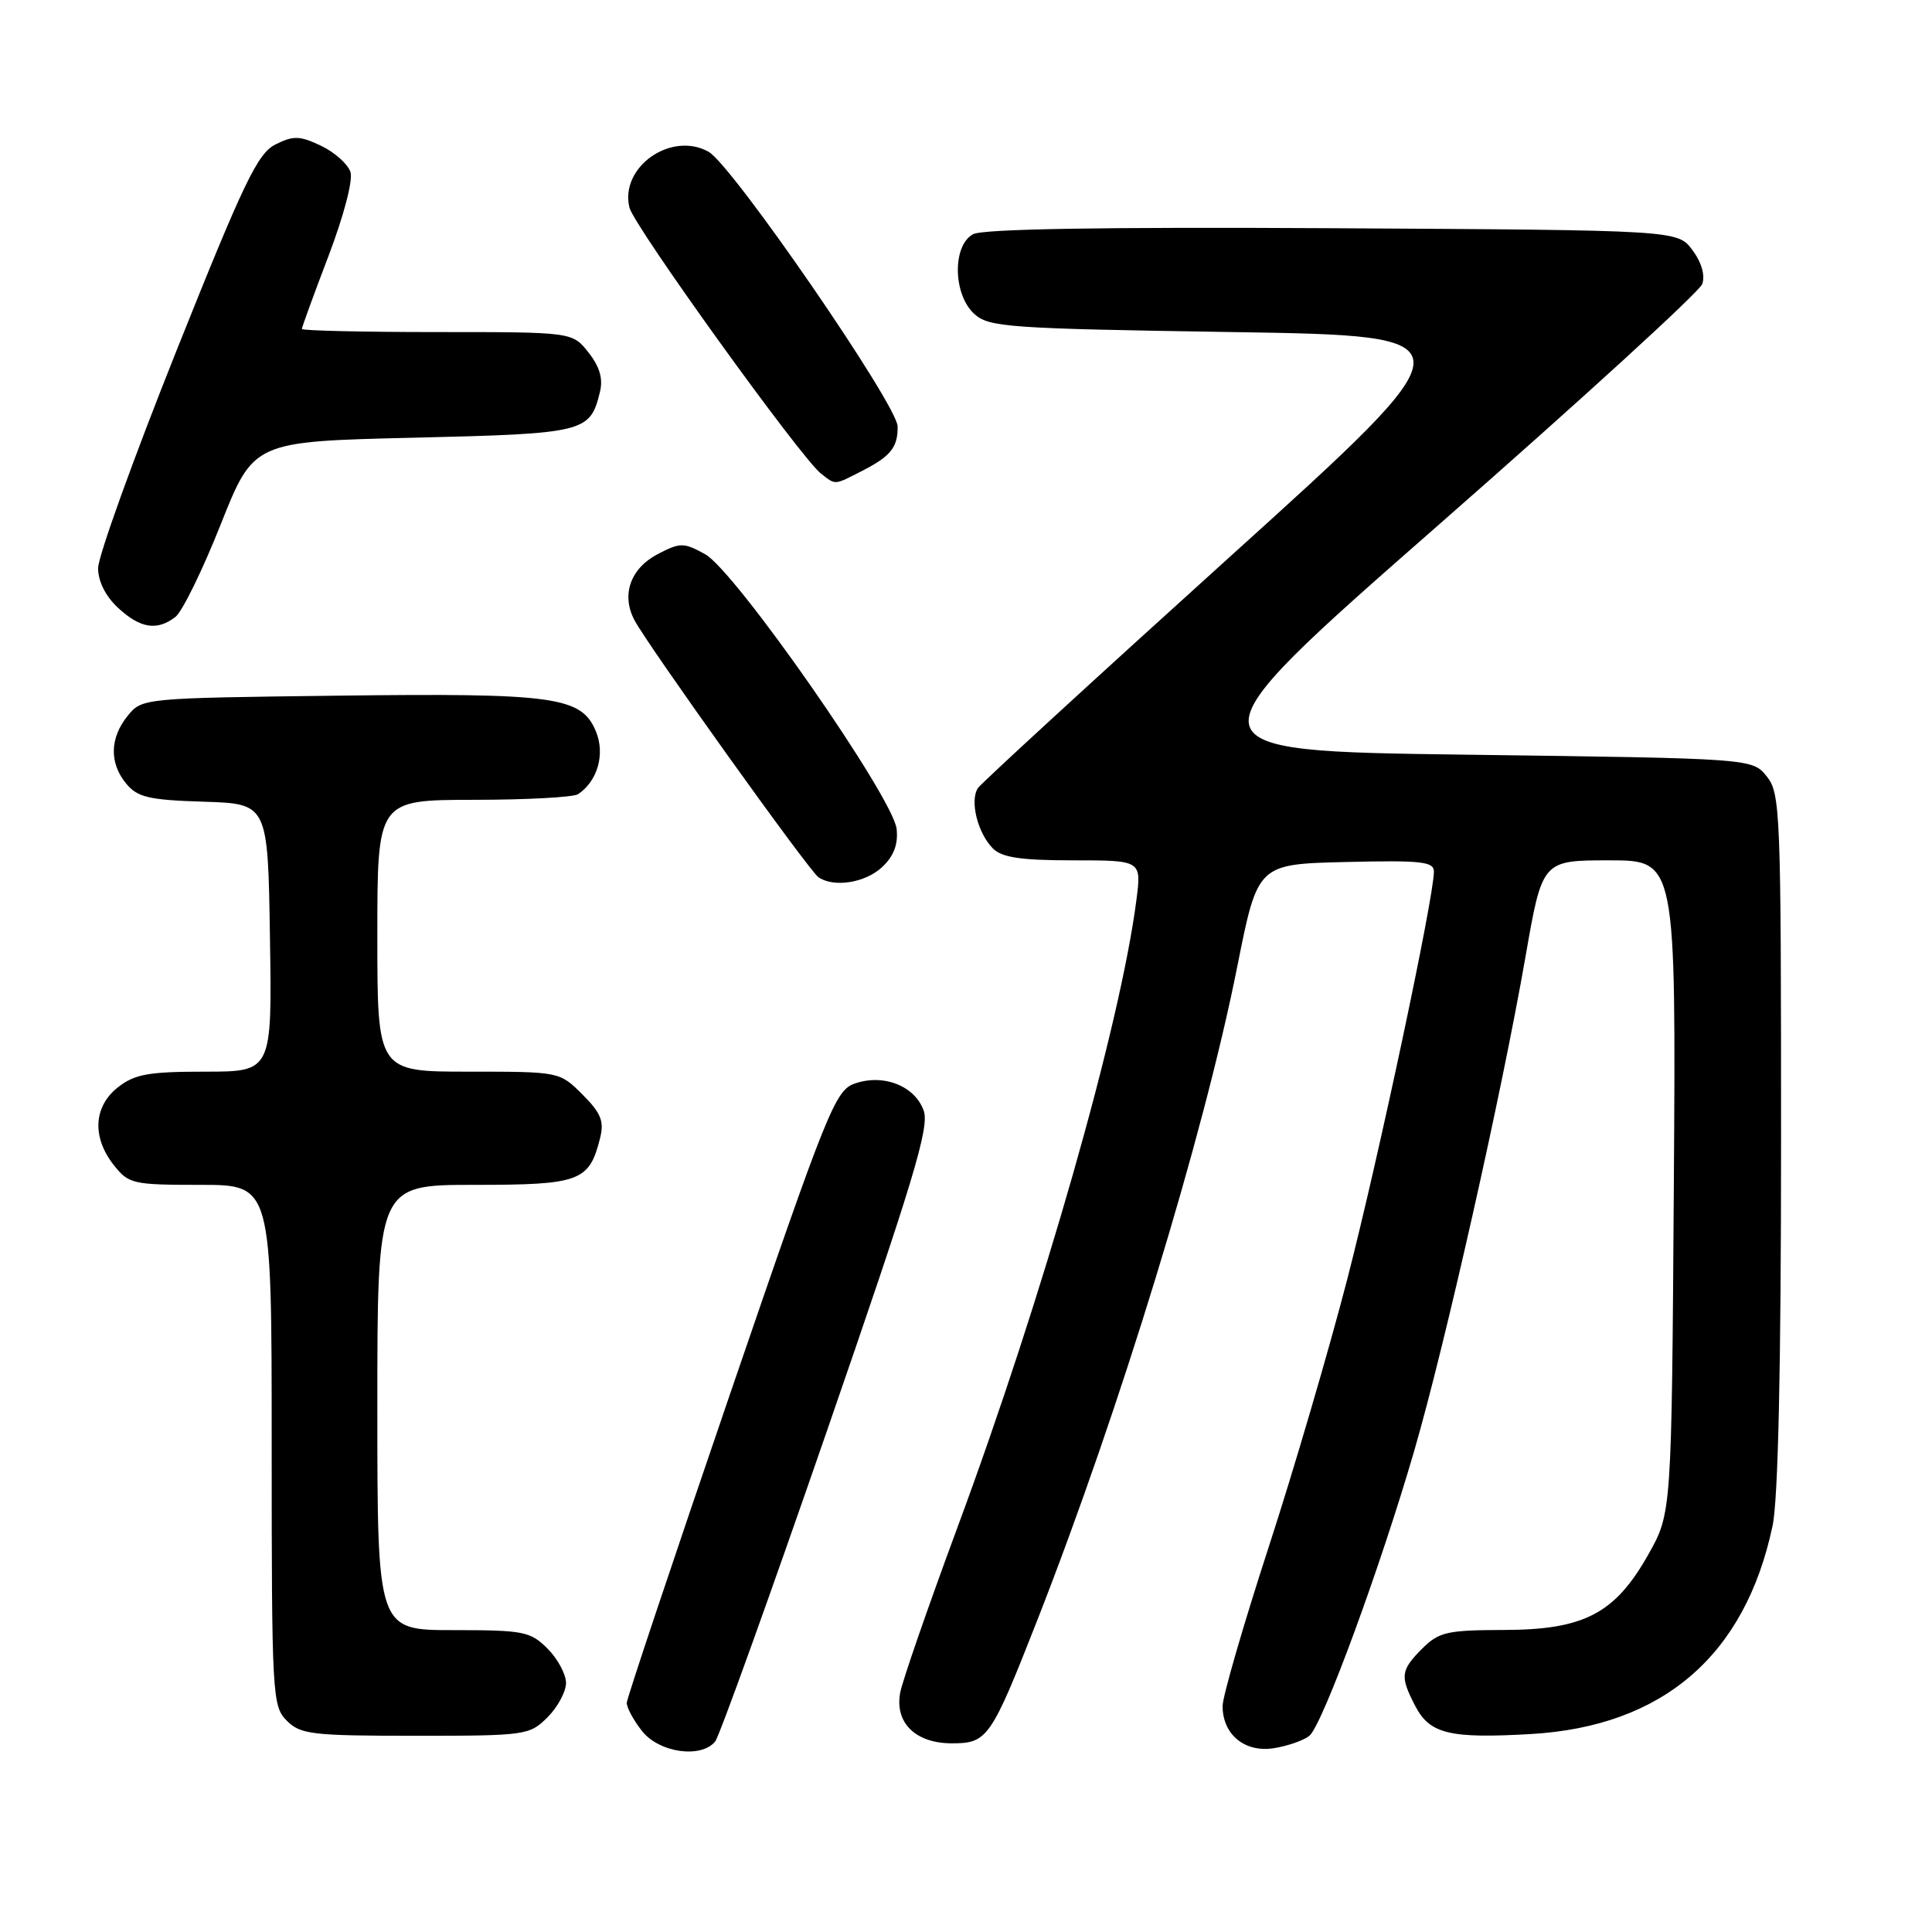 <?xml version="1.0" encoding="UTF-8" standalone="no"?>
<!DOCTYPE svg PUBLIC "-//W3C//DTD SVG 1.1//EN" "http://www.w3.org/Graphics/SVG/1.1/DTD/svg11.dtd" >
<svg xmlns="http://www.w3.org/2000/svg" xmlns:xlink="http://www.w3.org/1999/xlink" version="1.1" viewBox="0 0 256 256">
 <g >
 <path fill="currentColor"
d=" M 94.77 230.75 C 95.32 230.06 101.98 211.57 109.55 189.67 C 121.01 156.53 123.17 149.39 122.40 147.18 C 121.24 143.89 117.06 142.24 113.25 143.58 C 110.67 144.48 109.65 147.02 96.80 184.52 C 89.27 206.51 83.08 225.00 83.05 225.62 C 83.02 226.23 83.93 227.92 85.07 229.37 C 87.34 232.25 92.91 233.04 94.77 230.75 Z  M 173.51 229.99 C 175.23 228.56 182.87 207.80 187.39 192.25 C 191.52 178.02 198.96 145.00 202.14 126.75 C 204.36 114.00 204.36 114.00 213.22 114.00 C 222.08 114.00 222.08 114.00 221.79 157.25 C 221.50 200.50 221.50 200.50 218.40 206.00 C 213.97 213.84 209.89 215.96 199.20 215.98 C 191.74 216.00 190.66 216.25 188.45 218.45 C 185.58 221.33 185.49 222.11 187.52 226.04 C 189.44 229.75 192.07 230.39 202.85 229.77 C 220.34 228.75 231.23 219.38 234.87 202.20 C 235.62 198.71 236.00 181.22 236.00 151.06 C 236.00 107.43 235.91 105.11 234.09 102.86 C 232.18 100.50 232.18 100.50 194.32 100.00 C 156.46 99.50 156.46 99.50 190.68 69.50 C 209.50 53.00 225.20 38.66 225.56 37.63 C 225.96 36.48 225.46 34.75 224.25 33.13 C 222.28 30.50 222.28 30.50 176.60 30.24 C 146.24 30.07 130.25 30.33 128.95 31.03 C 126.17 32.51 126.27 39.03 129.10 41.60 C 131.05 43.36 133.54 43.54 163.28 44.00 C 195.36 44.50 195.36 44.50 162.93 73.81 C 145.09 89.93 130.10 103.70 129.60 104.40 C 128.46 106.04 129.53 110.39 131.57 112.43 C 132.77 113.63 135.30 114.00 142.20 114.00 C 151.26 114.00 151.26 114.00 150.58 119.25 C 148.43 135.92 138.20 171.80 126.87 202.38 C 122.98 212.90 119.56 222.76 119.28 224.29 C 118.54 228.28 121.31 231.00 126.13 231.00 C 130.84 231.00 131.30 230.34 137.41 214.78 C 148.40 186.75 159.48 150.55 163.96 128.00 C 166.65 114.50 166.65 114.50 178.32 114.22 C 188.33 113.98 190.00 114.16 190.00 115.49 C 190.00 118.93 182.64 153.55 178.52 169.50 C 176.10 178.85 171.40 194.89 168.06 205.14 C 164.73 215.39 162.00 224.81 162.00 226.06 C 162.00 229.85 164.96 232.27 168.83 231.64 C 170.67 231.34 172.78 230.60 173.51 229.99 Z  M 72.55 227.55 C 73.90 226.20 75.00 224.15 75.00 223.00 C 75.00 221.85 73.90 219.80 72.55 218.45 C 70.27 216.17 69.38 216.00 60.05 216.00 C 50.00 216.00 50.00 216.00 50.00 186.50 C 50.00 157.00 50.00 157.00 62.85 157.00 C 76.87 157.00 78.08 156.55 79.52 150.78 C 80.07 148.57 79.63 147.47 77.18 145.03 C 74.15 142.00 74.15 142.00 62.08 142.00 C 50.00 142.00 50.00 142.00 50.00 124.00 C 50.00 106.00 50.00 106.00 62.75 105.98 C 69.76 105.98 76.00 105.64 76.60 105.23 C 79.18 103.51 80.21 99.91 78.96 96.91 C 77.05 92.30 73.53 91.82 44.66 92.18 C 18.89 92.50 18.82 92.51 16.91 94.86 C 14.53 97.80 14.47 101.14 16.75 103.87 C 18.23 105.65 19.79 106.01 27.00 106.23 C 35.50 106.50 35.50 106.50 35.77 124.25 C 36.05 142.00 36.05 142.00 27.16 142.00 C 19.68 142.00 17.85 142.33 15.63 144.07 C 12.39 146.62 12.17 150.68 15.07 154.37 C 17.05 156.88 17.58 157.00 26.57 157.00 C 36.00 157.00 36.00 157.00 36.00 191.50 C 36.00 224.67 36.08 226.08 38.00 228.00 C 39.82 229.82 41.33 230.00 55.05 230.00 C 69.69 230.00 70.16 229.93 72.55 227.55 Z  M 116.87 114.91 C 118.43 113.45 119.02 111.91 118.81 109.85 C 118.38 105.71 97.44 75.66 93.44 73.44 C 90.59 71.87 90.16 71.87 87.21 73.39 C 83.54 75.29 82.29 78.79 84.06 82.16 C 85.83 85.52 107.18 115.36 108.44 116.23 C 110.47 117.64 114.64 116.99 116.87 114.91 Z  M 23.24 81.75 C 24.14 81.06 26.84 75.55 29.24 69.50 C 33.61 58.50 33.61 58.50 54.77 58.00 C 77.53 57.46 78.18 57.30 79.49 51.96 C 79.93 50.18 79.47 48.60 77.98 46.71 C 75.85 44.00 75.85 44.00 57.93 44.00 C 48.07 44.00 40.00 43.81 40.00 43.59 C 40.00 43.36 41.58 39.02 43.52 33.94 C 45.54 28.64 46.79 23.90 46.44 22.80 C 46.10 21.75 44.35 20.18 42.55 19.32 C 39.73 17.98 38.89 17.95 36.52 19.13 C 34.14 20.31 32.34 24.06 23.38 46.48 C 17.67 60.77 13.00 73.73 13.00 75.28 C 13.00 77.04 13.99 79.01 15.65 80.55 C 18.59 83.27 20.81 83.62 23.24 81.75 Z  M 114.30 62.36 C 118.03 60.45 118.98 59.25 118.94 56.50 C 118.89 53.64 97.02 21.86 93.89 20.11 C 88.92 17.33 82.07 22.17 83.41 27.52 C 84.04 30.02 106.11 60.67 108.78 62.75 C 110.77 64.30 110.47 64.32 114.30 62.36 Z "/>
</g>
</svg>